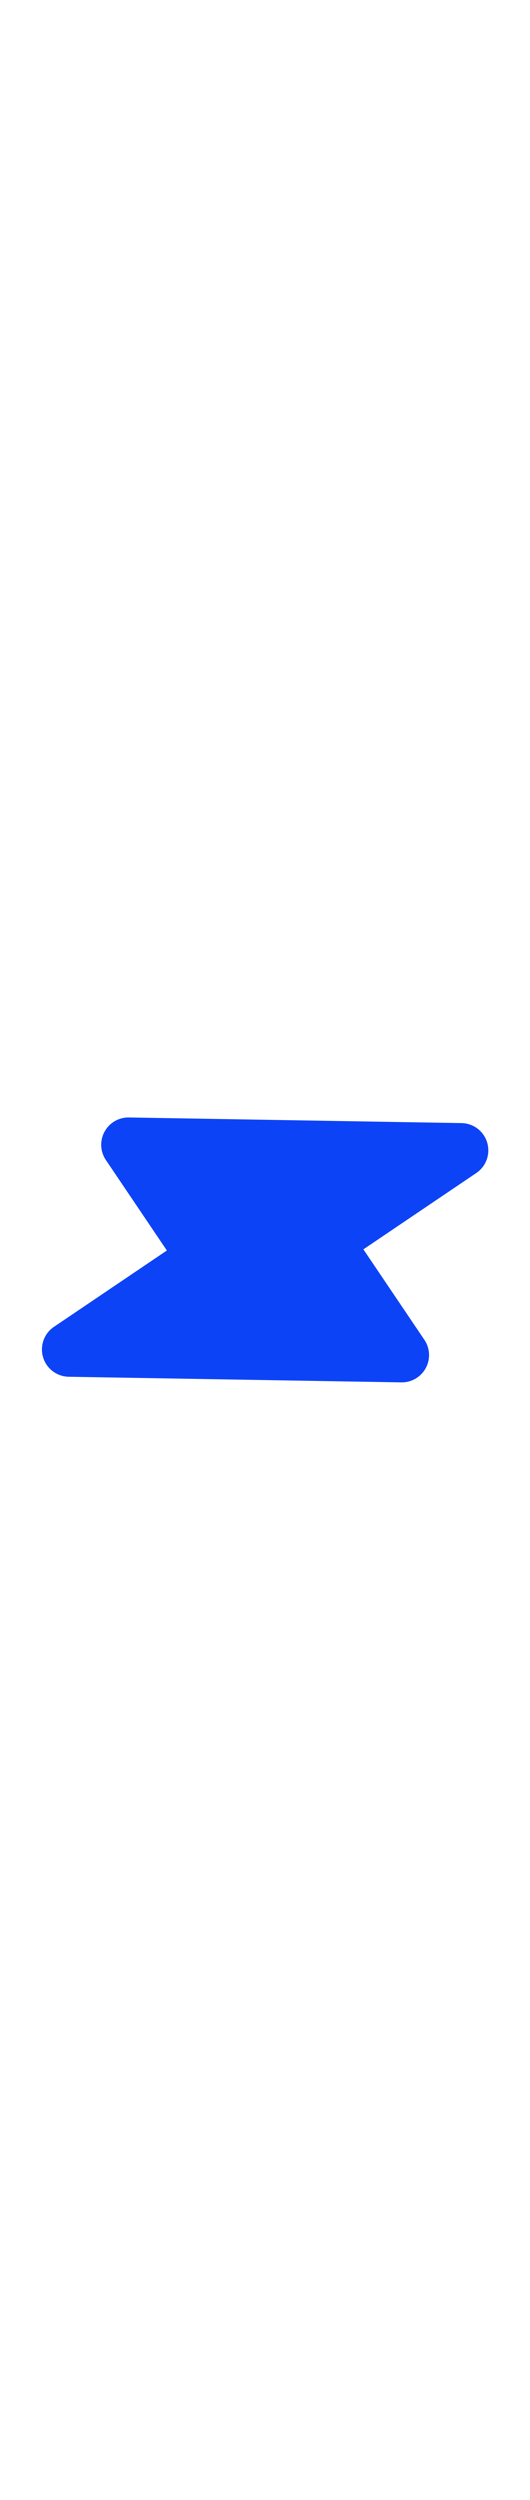 <svg xmlns="http://www.w3.org/2000/svg" width="120" height="565.23" viewBox="0 0 559.086 565.23">
    <path id="Path_22030" data-name="Path 22030" d="M396.433,31.439a28.747,28.747,0,0,1,3.7,33.8L328.268,189.716l99.584,57.494a28.748,28.748,0,0,1-2.221,50.947L107.624,446.5a28.748,28.748,0,0,1-37.05-40.426L142.442,281.6,42.86,224.1a28.746,28.746,0,0,1,2.221-50.947L363.088,24.811A28.745,28.745,0,0,1,396.433,31.439Z" transform="matrix(0.899, 0.438, -0.438, 0.899, 171.312, -32.364)" fill="#0d43f7" fill-rule="evenodd"/>
</svg>
